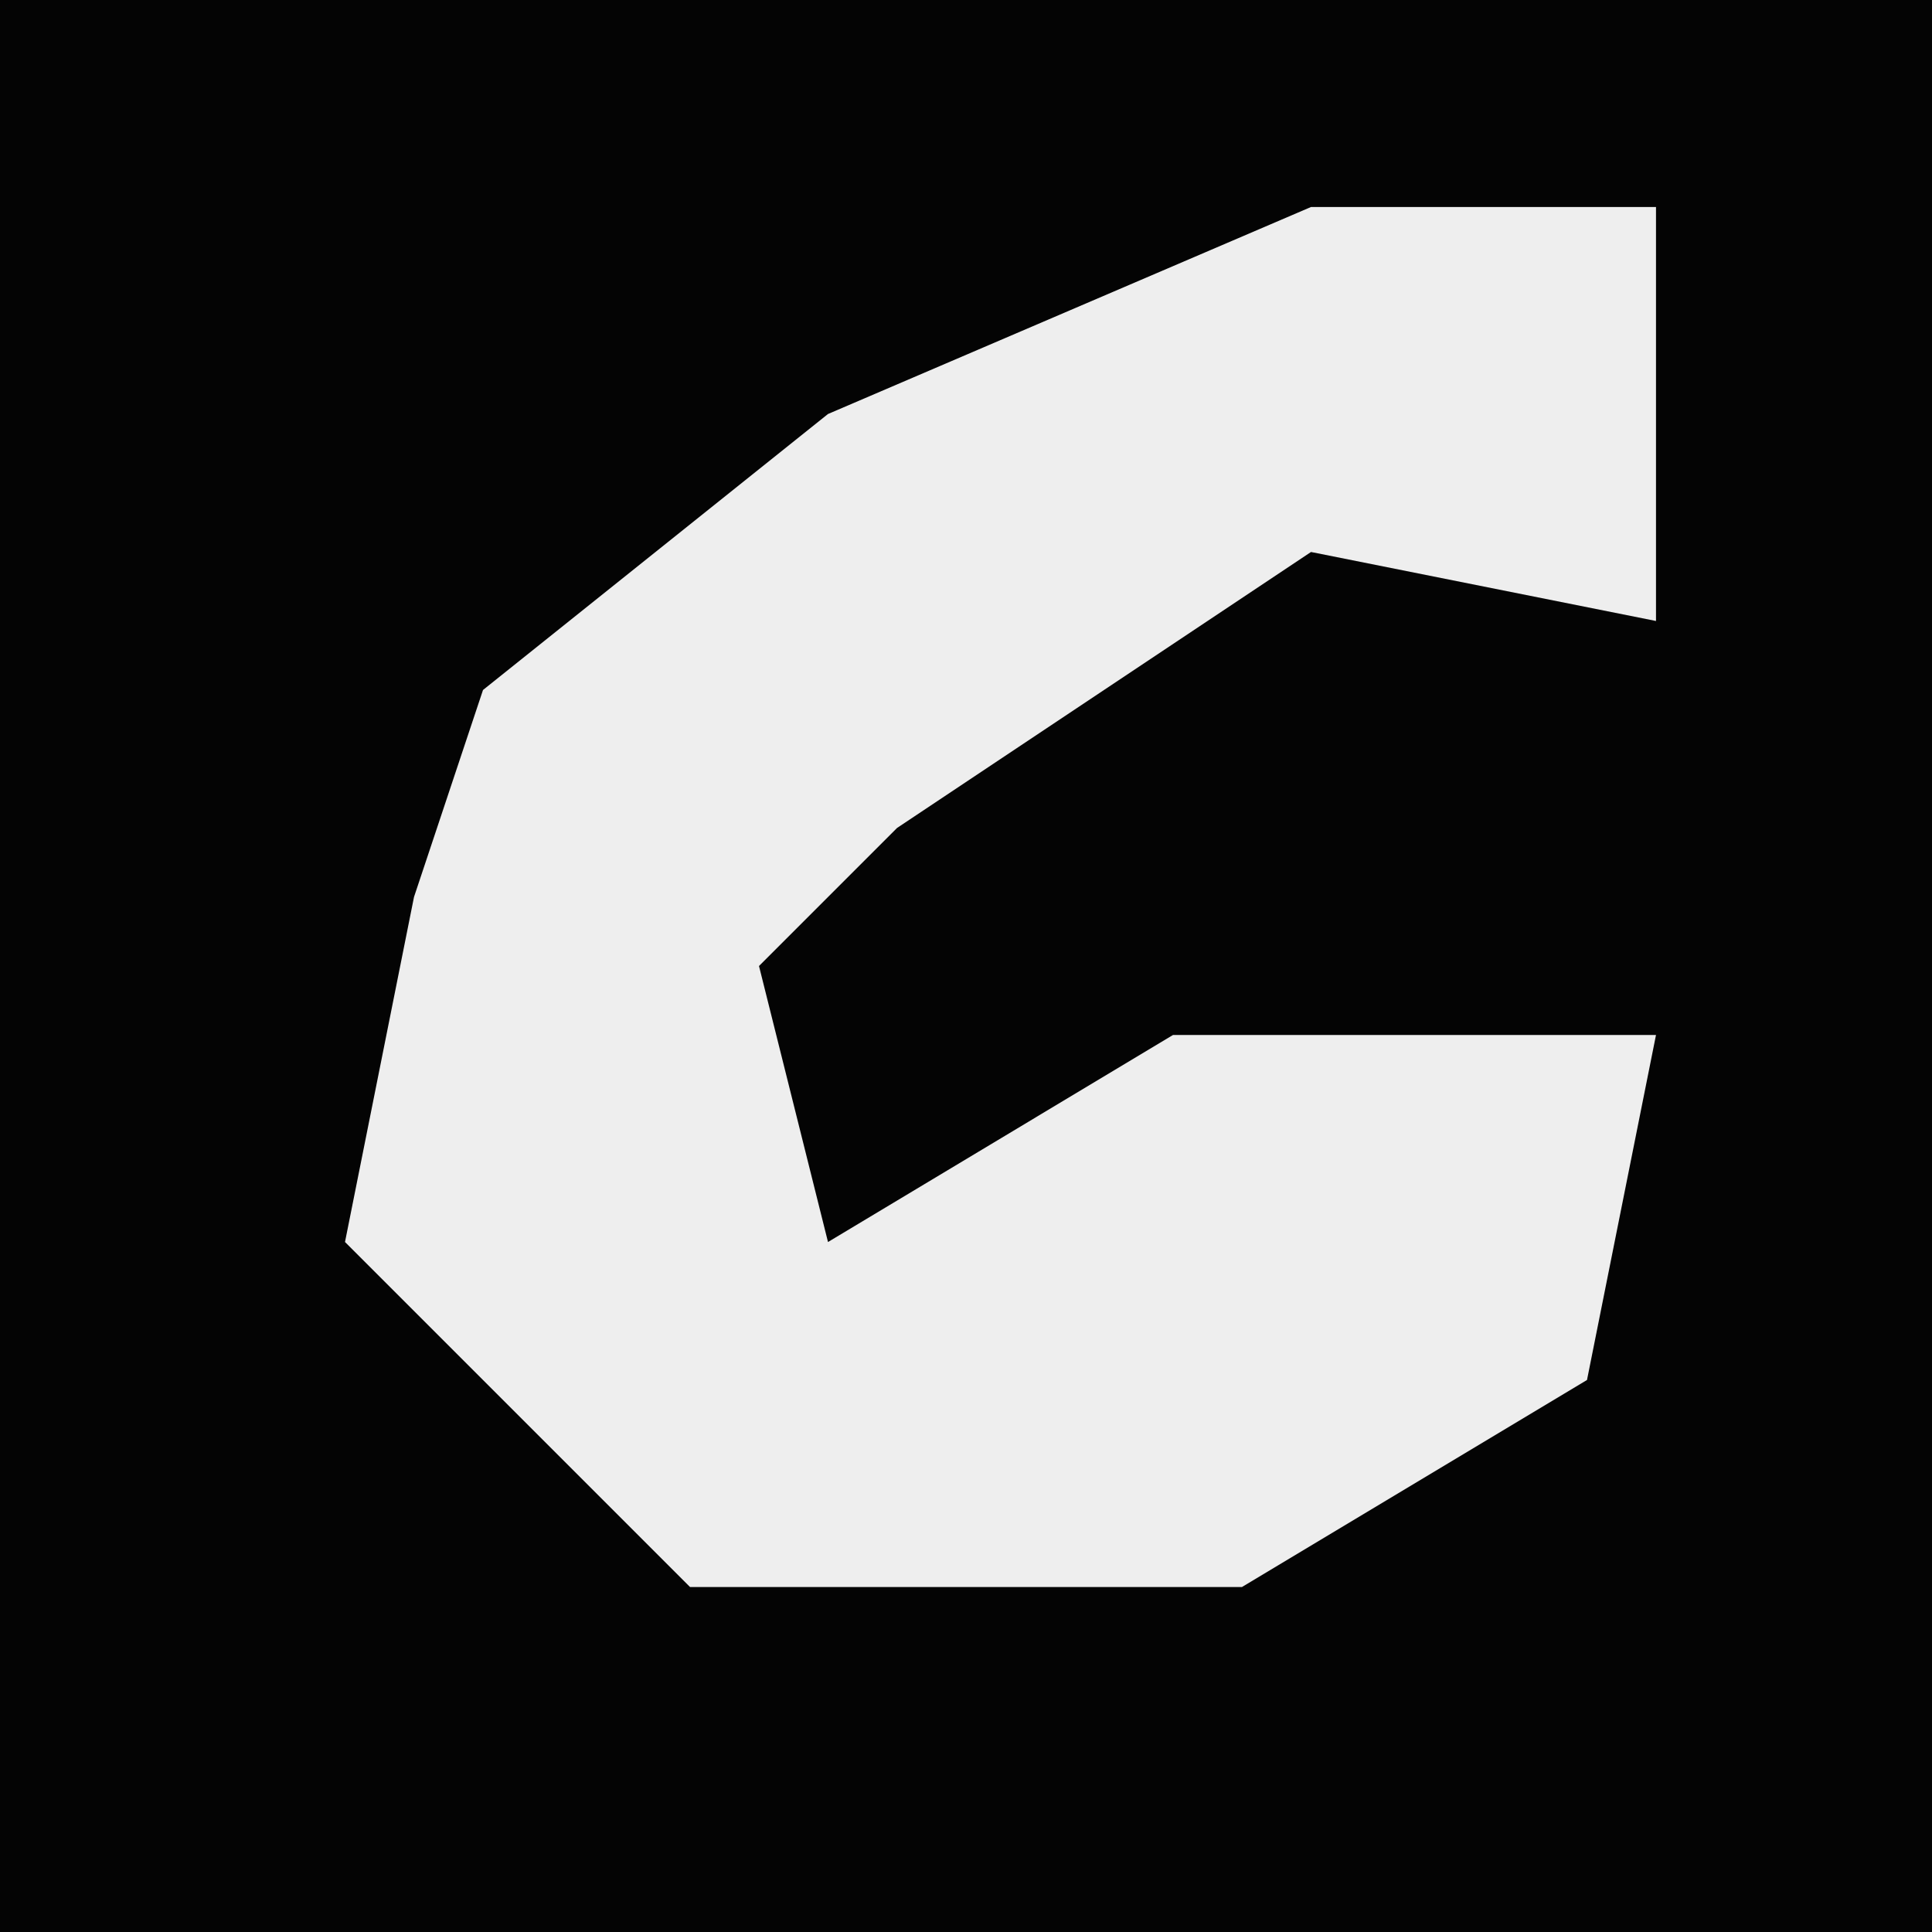 <?xml version="1.0" encoding="UTF-8"?>
<svg version="1.1" xmlns="http://www.w3.org/2000/svg" width="28" height="28">
<path d="M0,0 L28,0 L28,28 L0,28 Z " fill="#040404" transform="translate(0,0)"/>
<path d="M0,0 L5,0 L5,6 L0,5 L-6,9 L-8,11 L-7,15 L-2,12 L5,12 L4,17 L-1,20 L-9,20 L-14,15 L-13,10 L-12,7 L-7,3 Z " fill="#EEEEEE" transform="translate(19,3)"/>
</svg>
